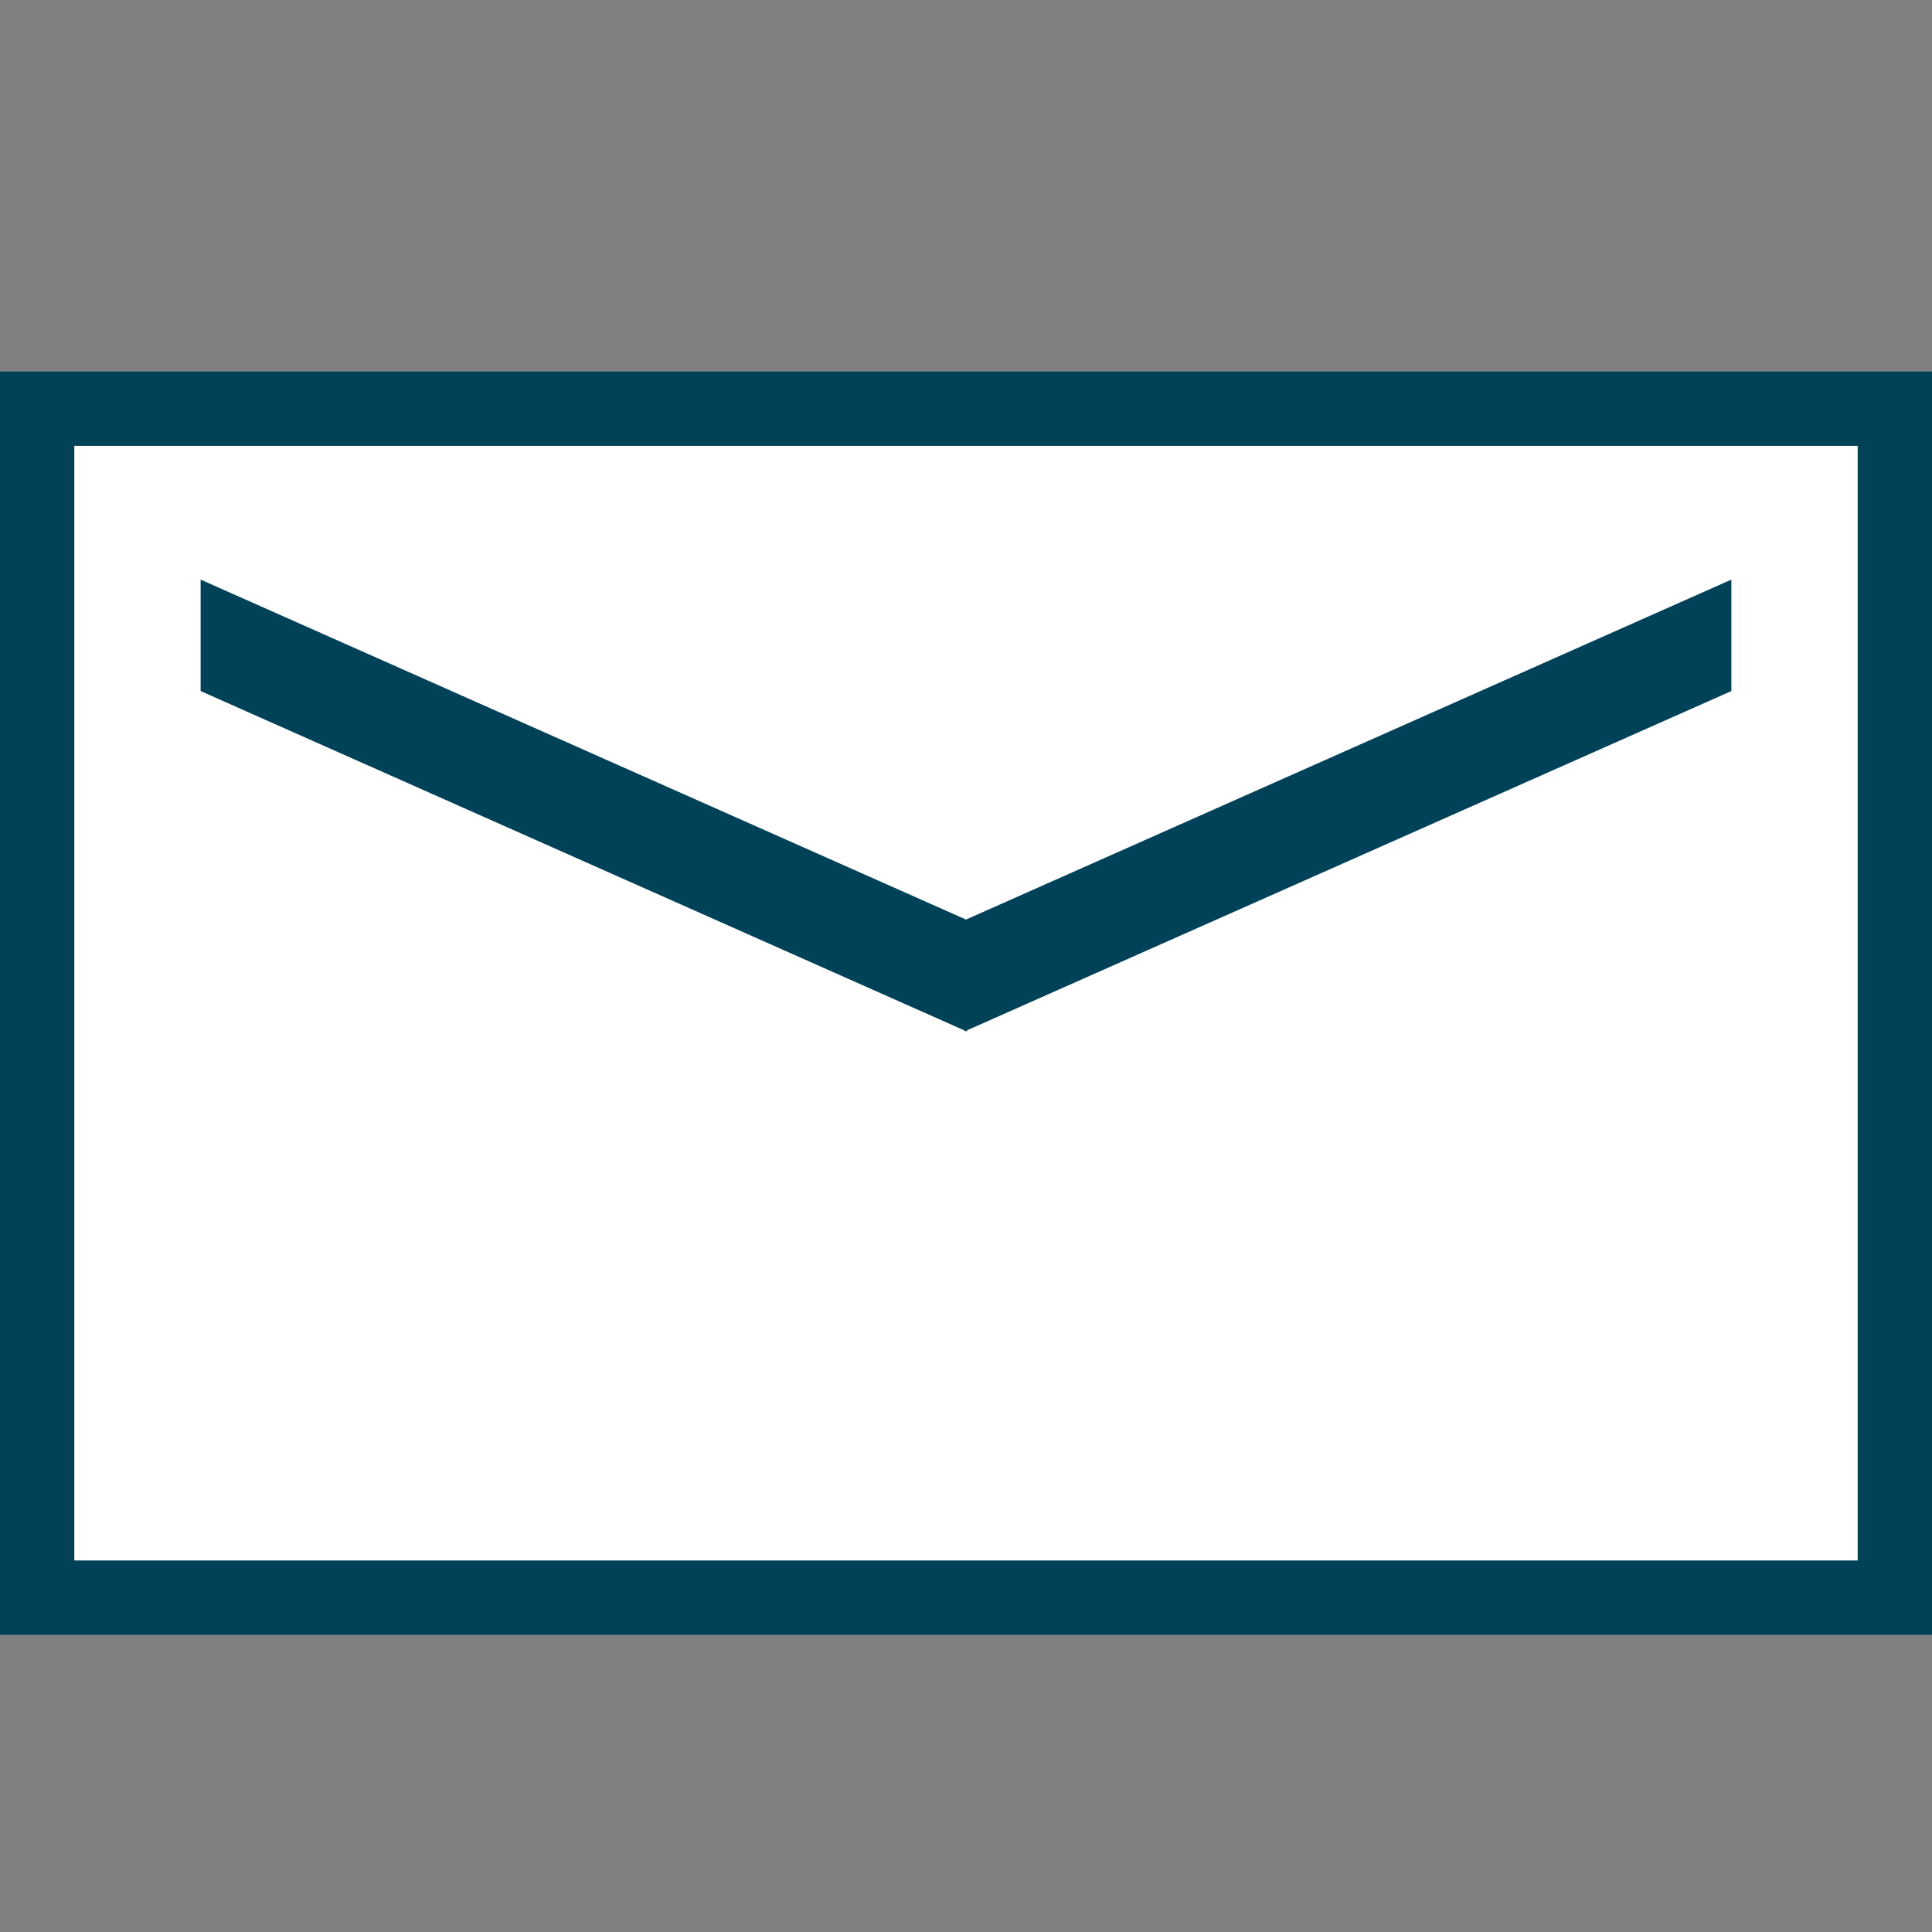 
<svg xmlns="http://www.w3.org/2000/svg" version="1.1" xmlns:xlink="http://www.w3.org/1999/xlink" preserveAspectRatio="none" x="0px" y="0px" width="260px" height="260px" viewBox="0 0 260 260">
<rect x="0" y="0" width="260" height="260" fill="#808080" stroke="none"/>
<defs>
<g id="Layer2_0_FILL">
<path fill="#024258" stroke="none" d="
M 260 50
L 0 50 0 220 260 220 260 50 Z"/>
</g>

<g id="Layer1_0_FILL">
<path fill="#FFFFFF" stroke="none" d="
M 250 60
L 10 60 10 210 250 210 250 60 Z"/>
</g>

<g id="Layer0_0_FILL">
<path fill="#024258" stroke="none" d="
M 233 93
L 233 78 130 123.75 27 78 27 93 129.85 138.7 129.85 138.8 130 138.75 130.15 138.8 130.15 138.65 233 93 Z"/>
</g>
</defs>

<g transform="matrix( 1, 0, 0, 1, 0,0) ">
<use xlink:href="#Layer2_0_FILL"/>
</g>

<g transform="matrix( 1, 0, 0, 1, 0,0) ">
<use xlink:href="#Layer1_0_FILL"/>
</g>

<g transform="matrix( 1, 0, 0, 1, 0,0) ">
<use xlink:href="#Layer0_0_FILL"/>
</g>
</svg>

